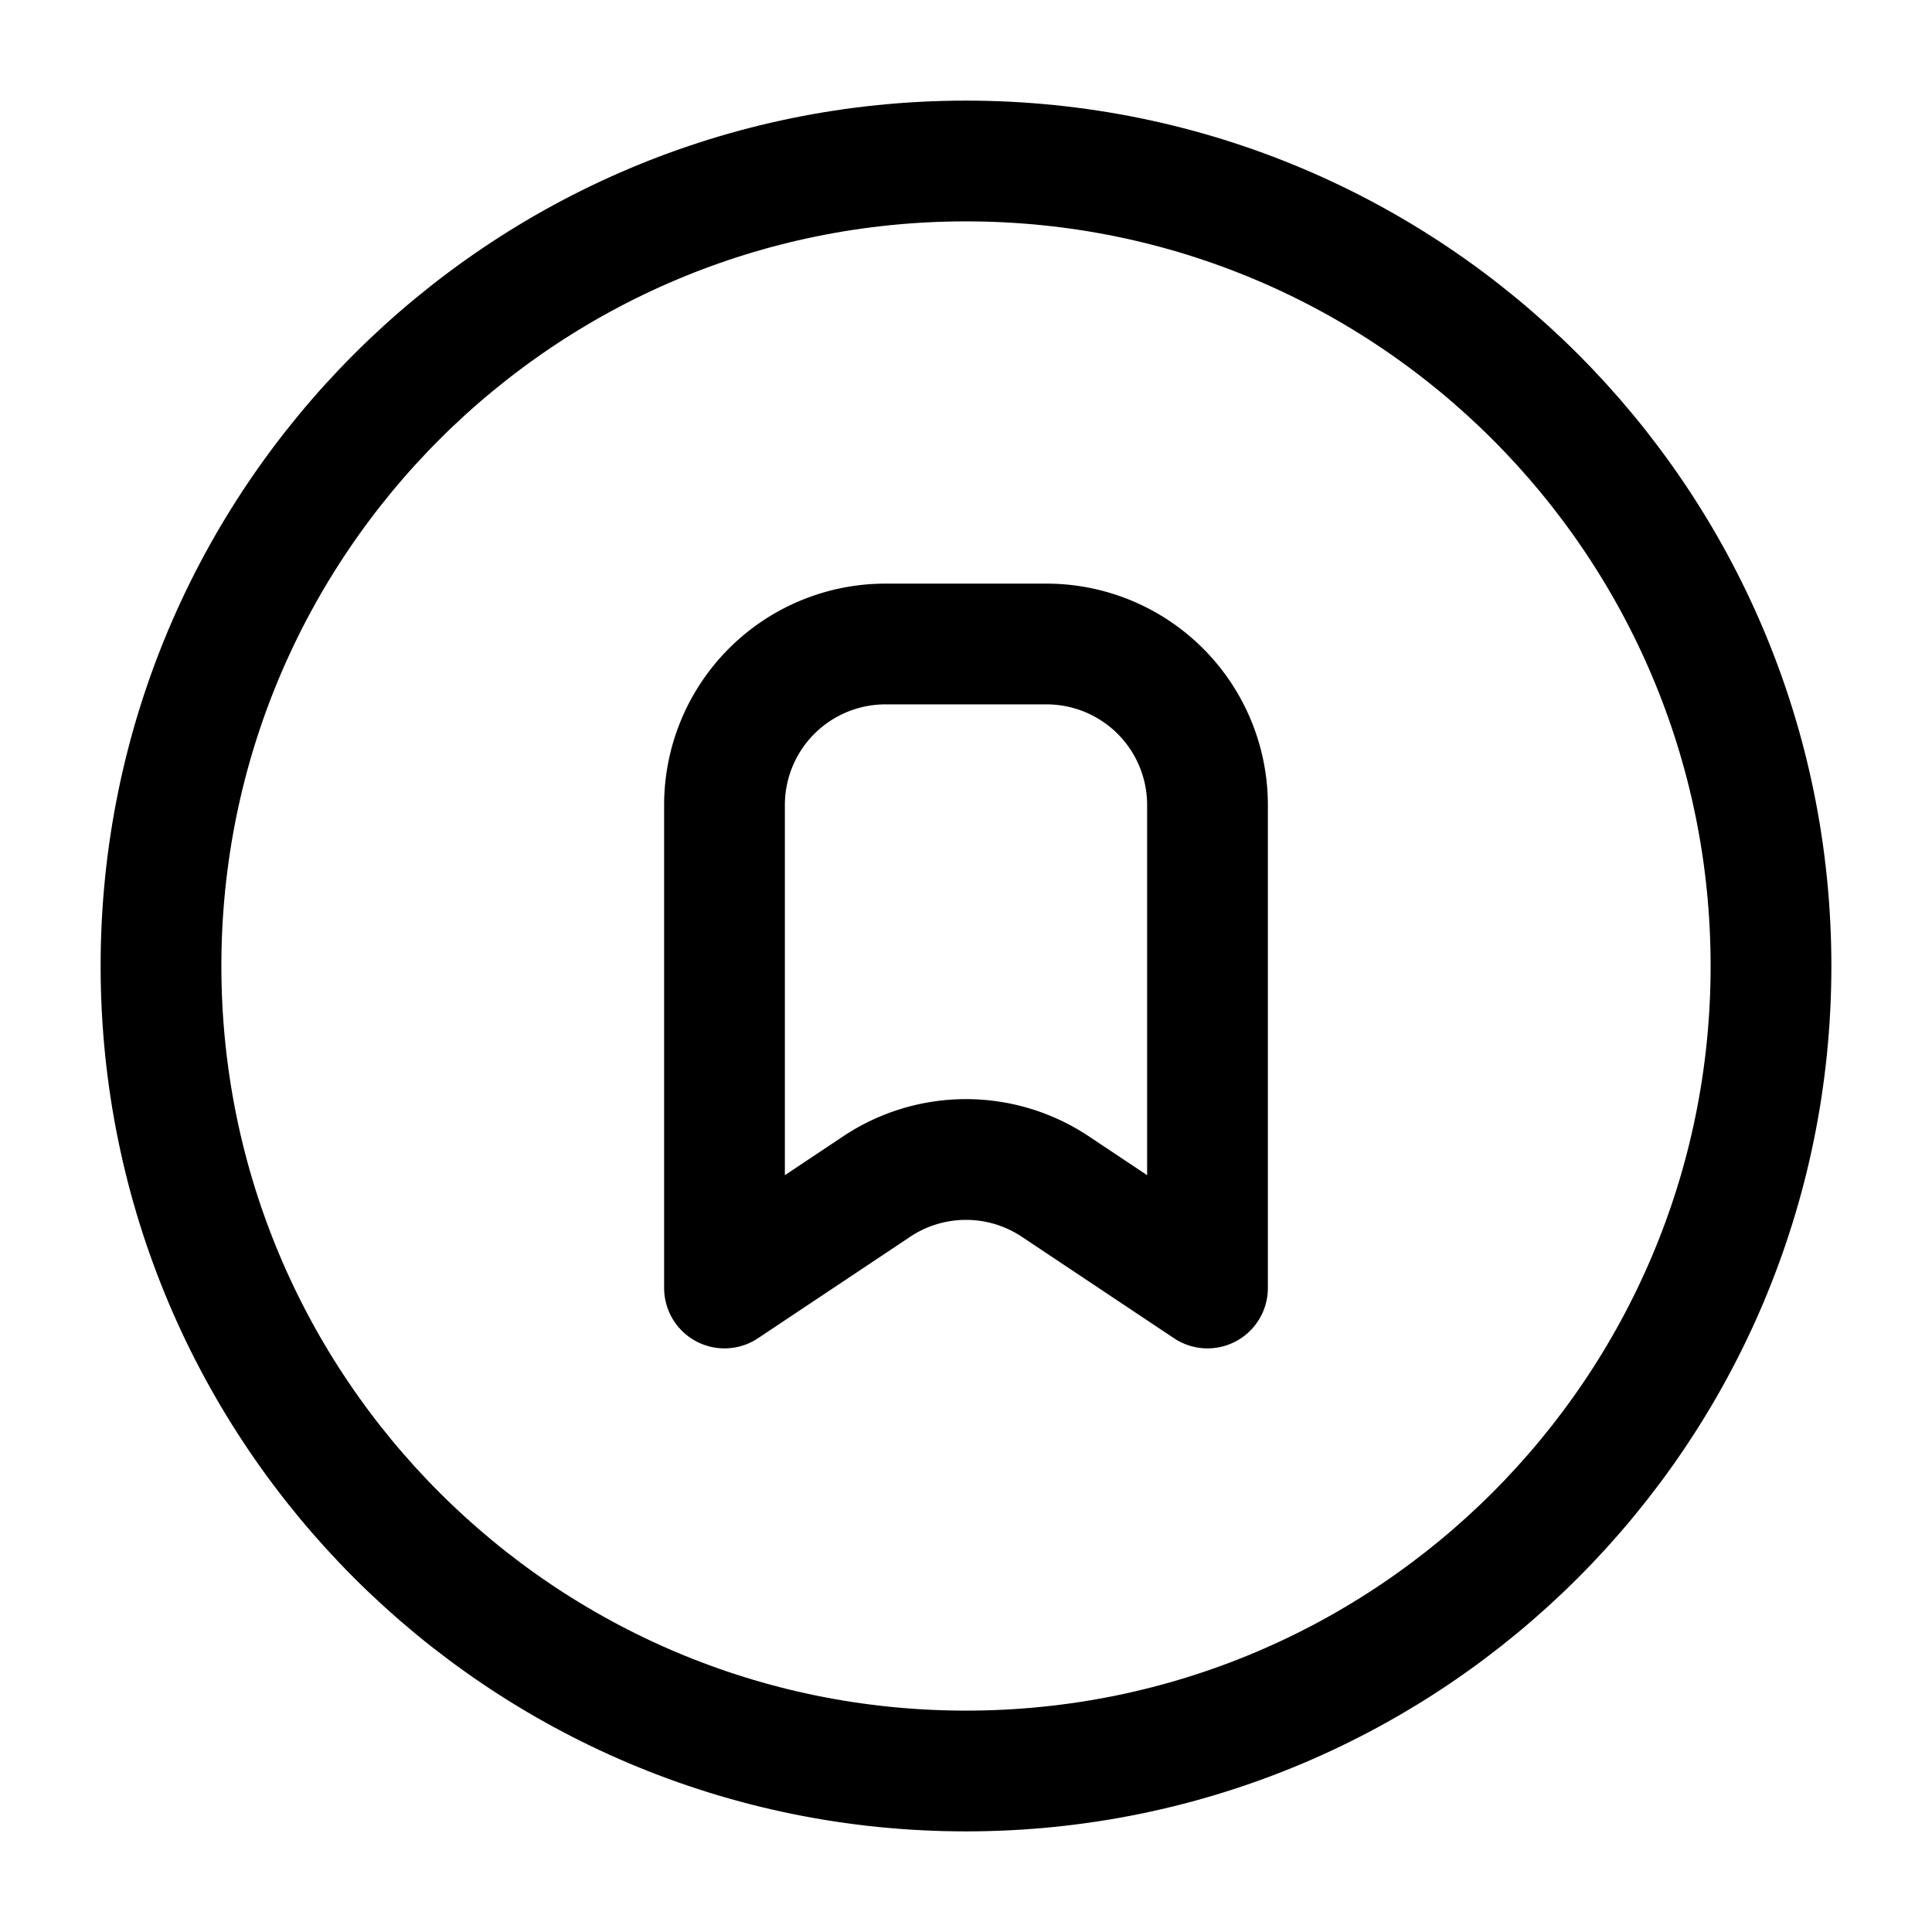 <svg xmlns="http://www.w3.org/2000/svg" width="1em" height="1em" viewBox="0 0 24 24"><g fill="none" stroke="currentColor" stroke-linecap="round" stroke-linejoin="round" stroke-width="1.5"><path d="M9 16v-6a2 2 0 0 1 2-2h2a2 2 0 0 1 2 2v6l-1.89-1.26a2 2 0 0 0-2.22 0z"/><path d="M12 22c5.523 0 10-4.477 10-10S17.523 2 12 2S2 6.477 2 12s4.477 10 10 10"/></g></svg>